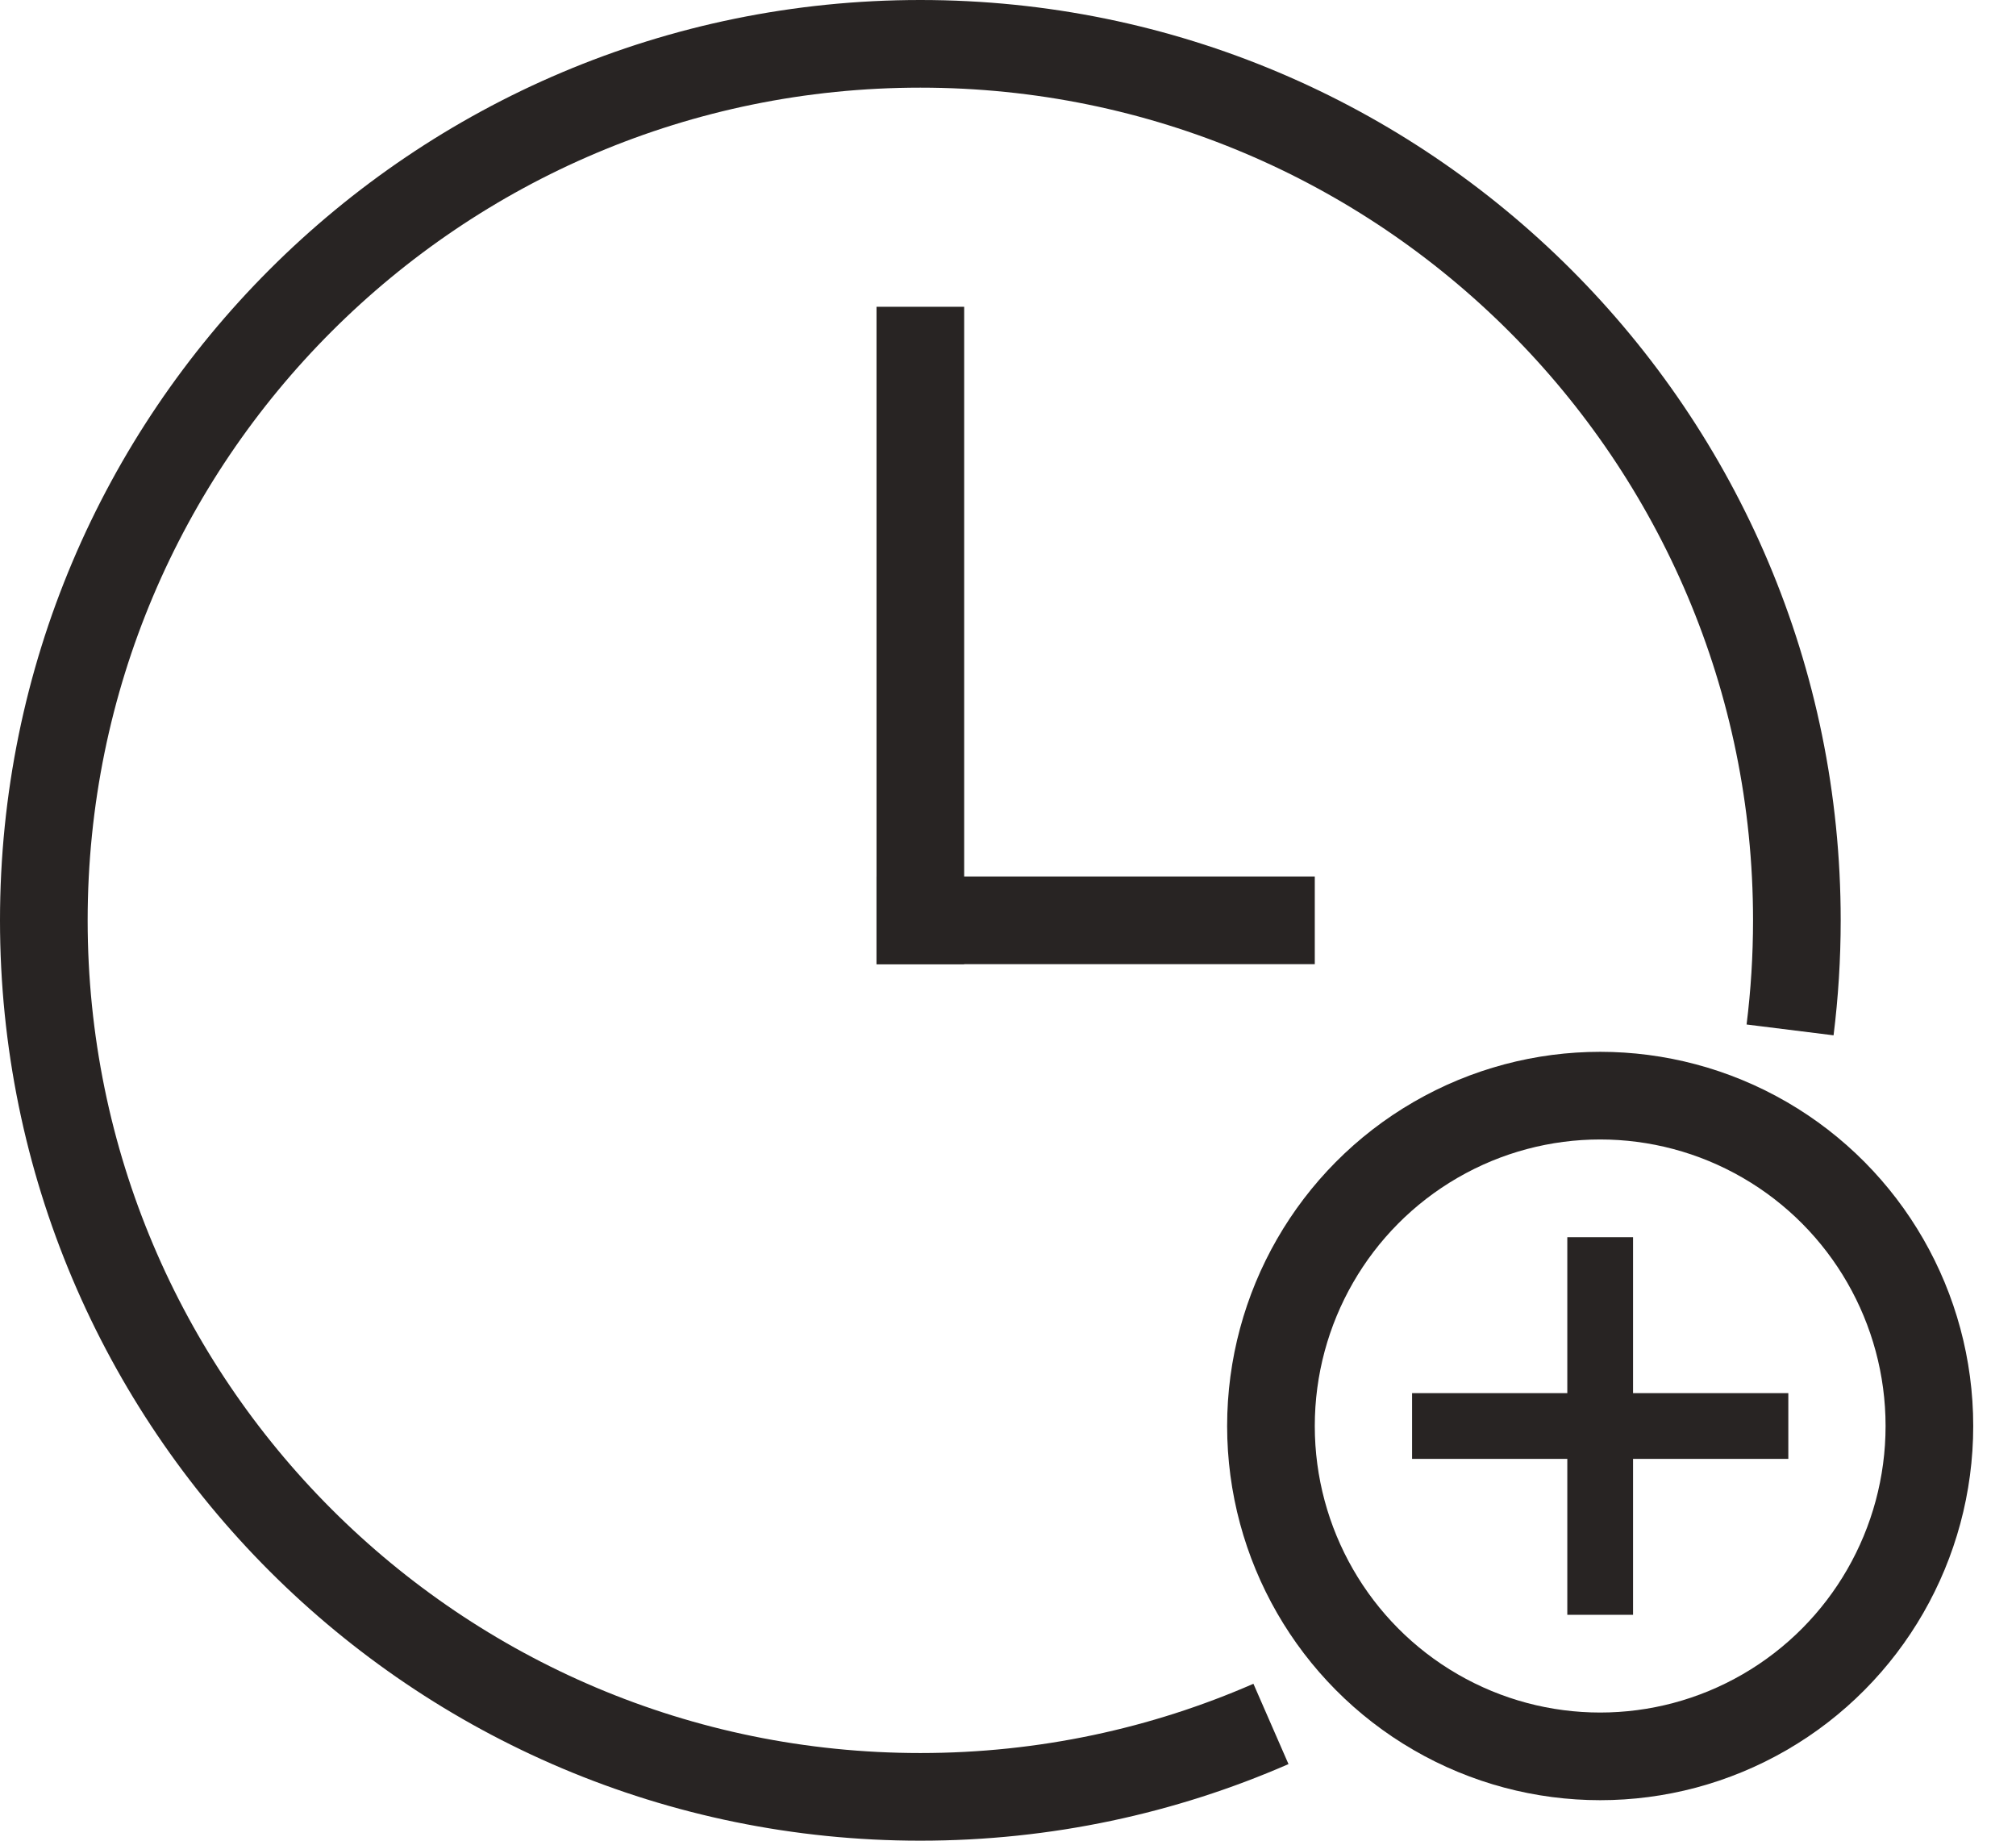 <svg xmlns="http://www.w3.org/2000/svg" width="46" height="42" viewBox="0 0 46 42">
    <g fill="none" fill-rule="evenodd" transform="translate(1 1)">
        <path stroke="#282423" stroke-width="2" d="M39.845 22.5c.102-.819.155-1.653.155-2.5C40 8.954 31.046 0 20 0S0 8.954 0 20s8.954 20 20 20c2.844 0 5.55-.594 8-1.664"/>
        <path fill="#282423" fill-rule="nonzero" d="M19 6H21V21H19z"/>
        <path fill="#282423" fill-rule="nonzero" d="M23 15H25V25H23z" transform="rotate(90 24 20)"/>
        <ellipse cx="35.512" cy="31.538" stroke="#282423" stroke-width="2" rx="7.512" ry="7.538"/>
        <path stroke="#282423" stroke-width="1.5" d="M35.512 27.23v8.616m-4.292-4.308h8.585"/>
    </g>
</svg>
